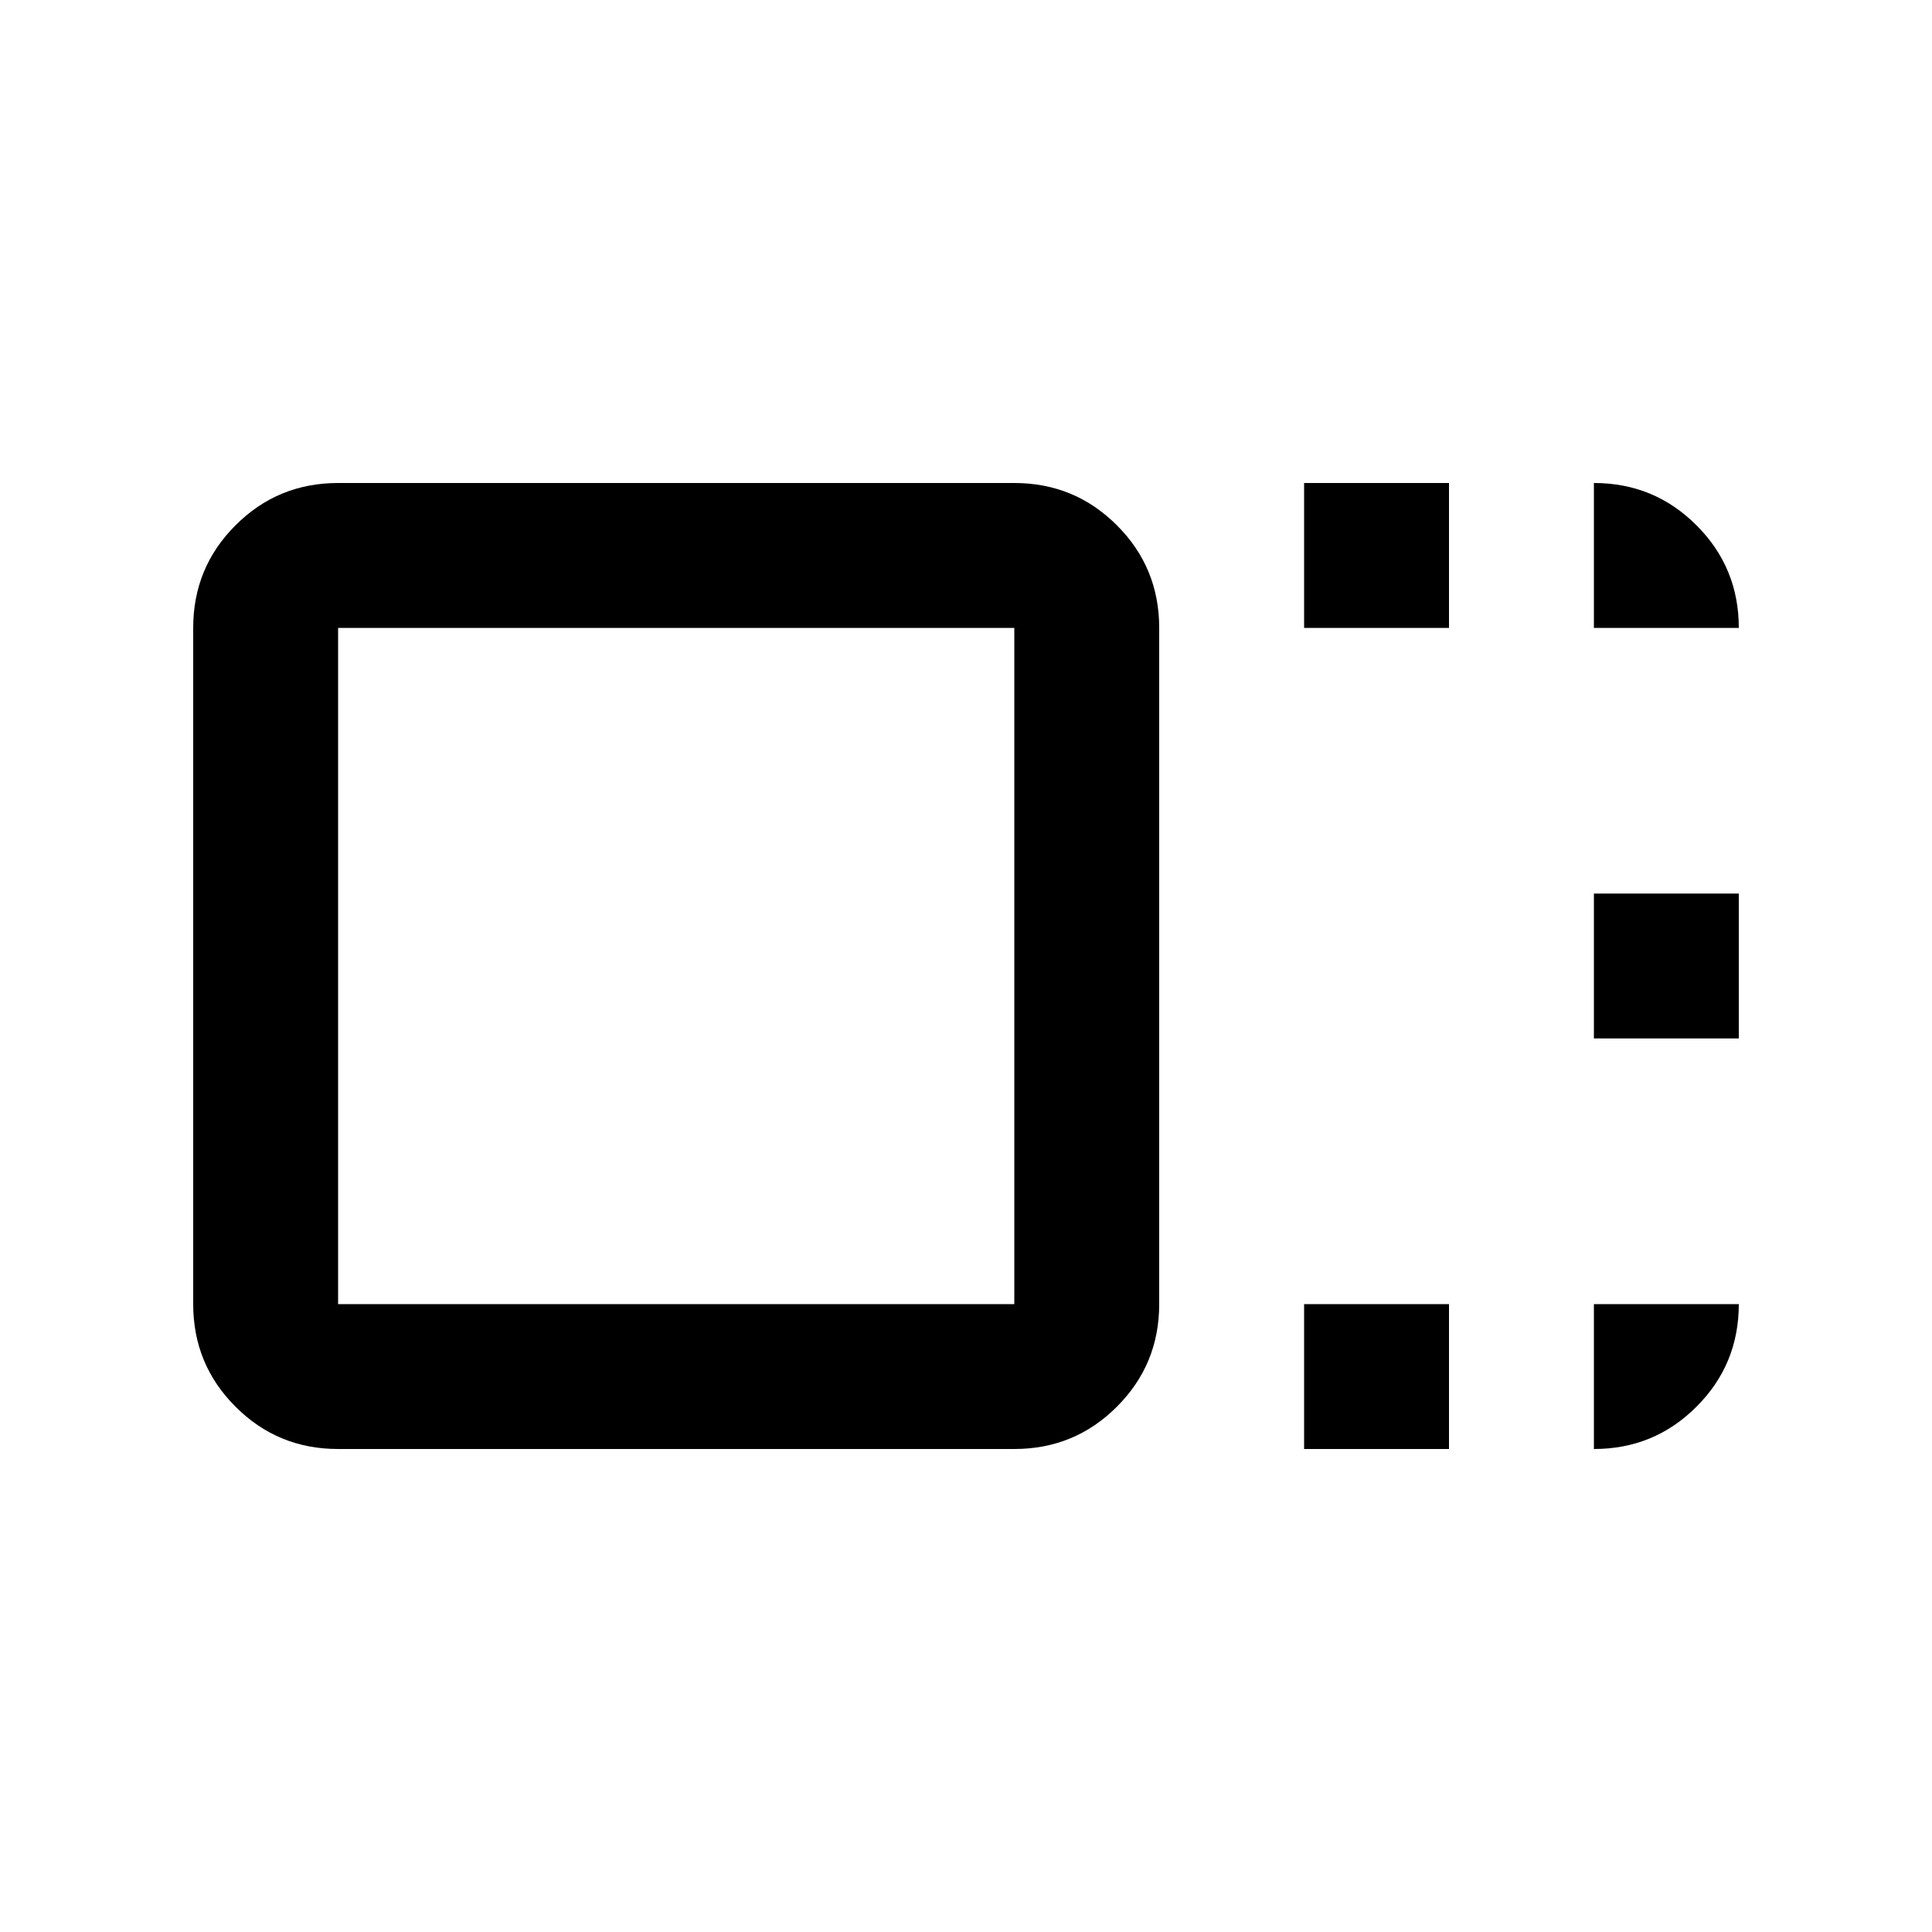 <svg xmlns="http://www.w3.org/2000/svg" height="20" width="20"><path d="M12 13.5q0 .625-.438 1.062Q11.125 15 10.5 15h-7q-.625 0-1.062-.438Q2 14.125 2 13.5v-7q0-.625.438-1.062Q2.875 5 3.5 5h7q.625 0 1.062.438Q12 5.875 12 6.5Zm-1.5 0v-7h-7v7h7Zm3-7V5H15v1.5Zm0 8.5v-1.5H15V15Zm3-4.25v-1.5H18v1.5ZM7 10Zm9.5-3.5V5q.625 0 1.062.438Q18 5.875 18 6.5Zm0 7H18q0 .625-.438 1.062Q17.125 15 16.5 15Z"/></svg>